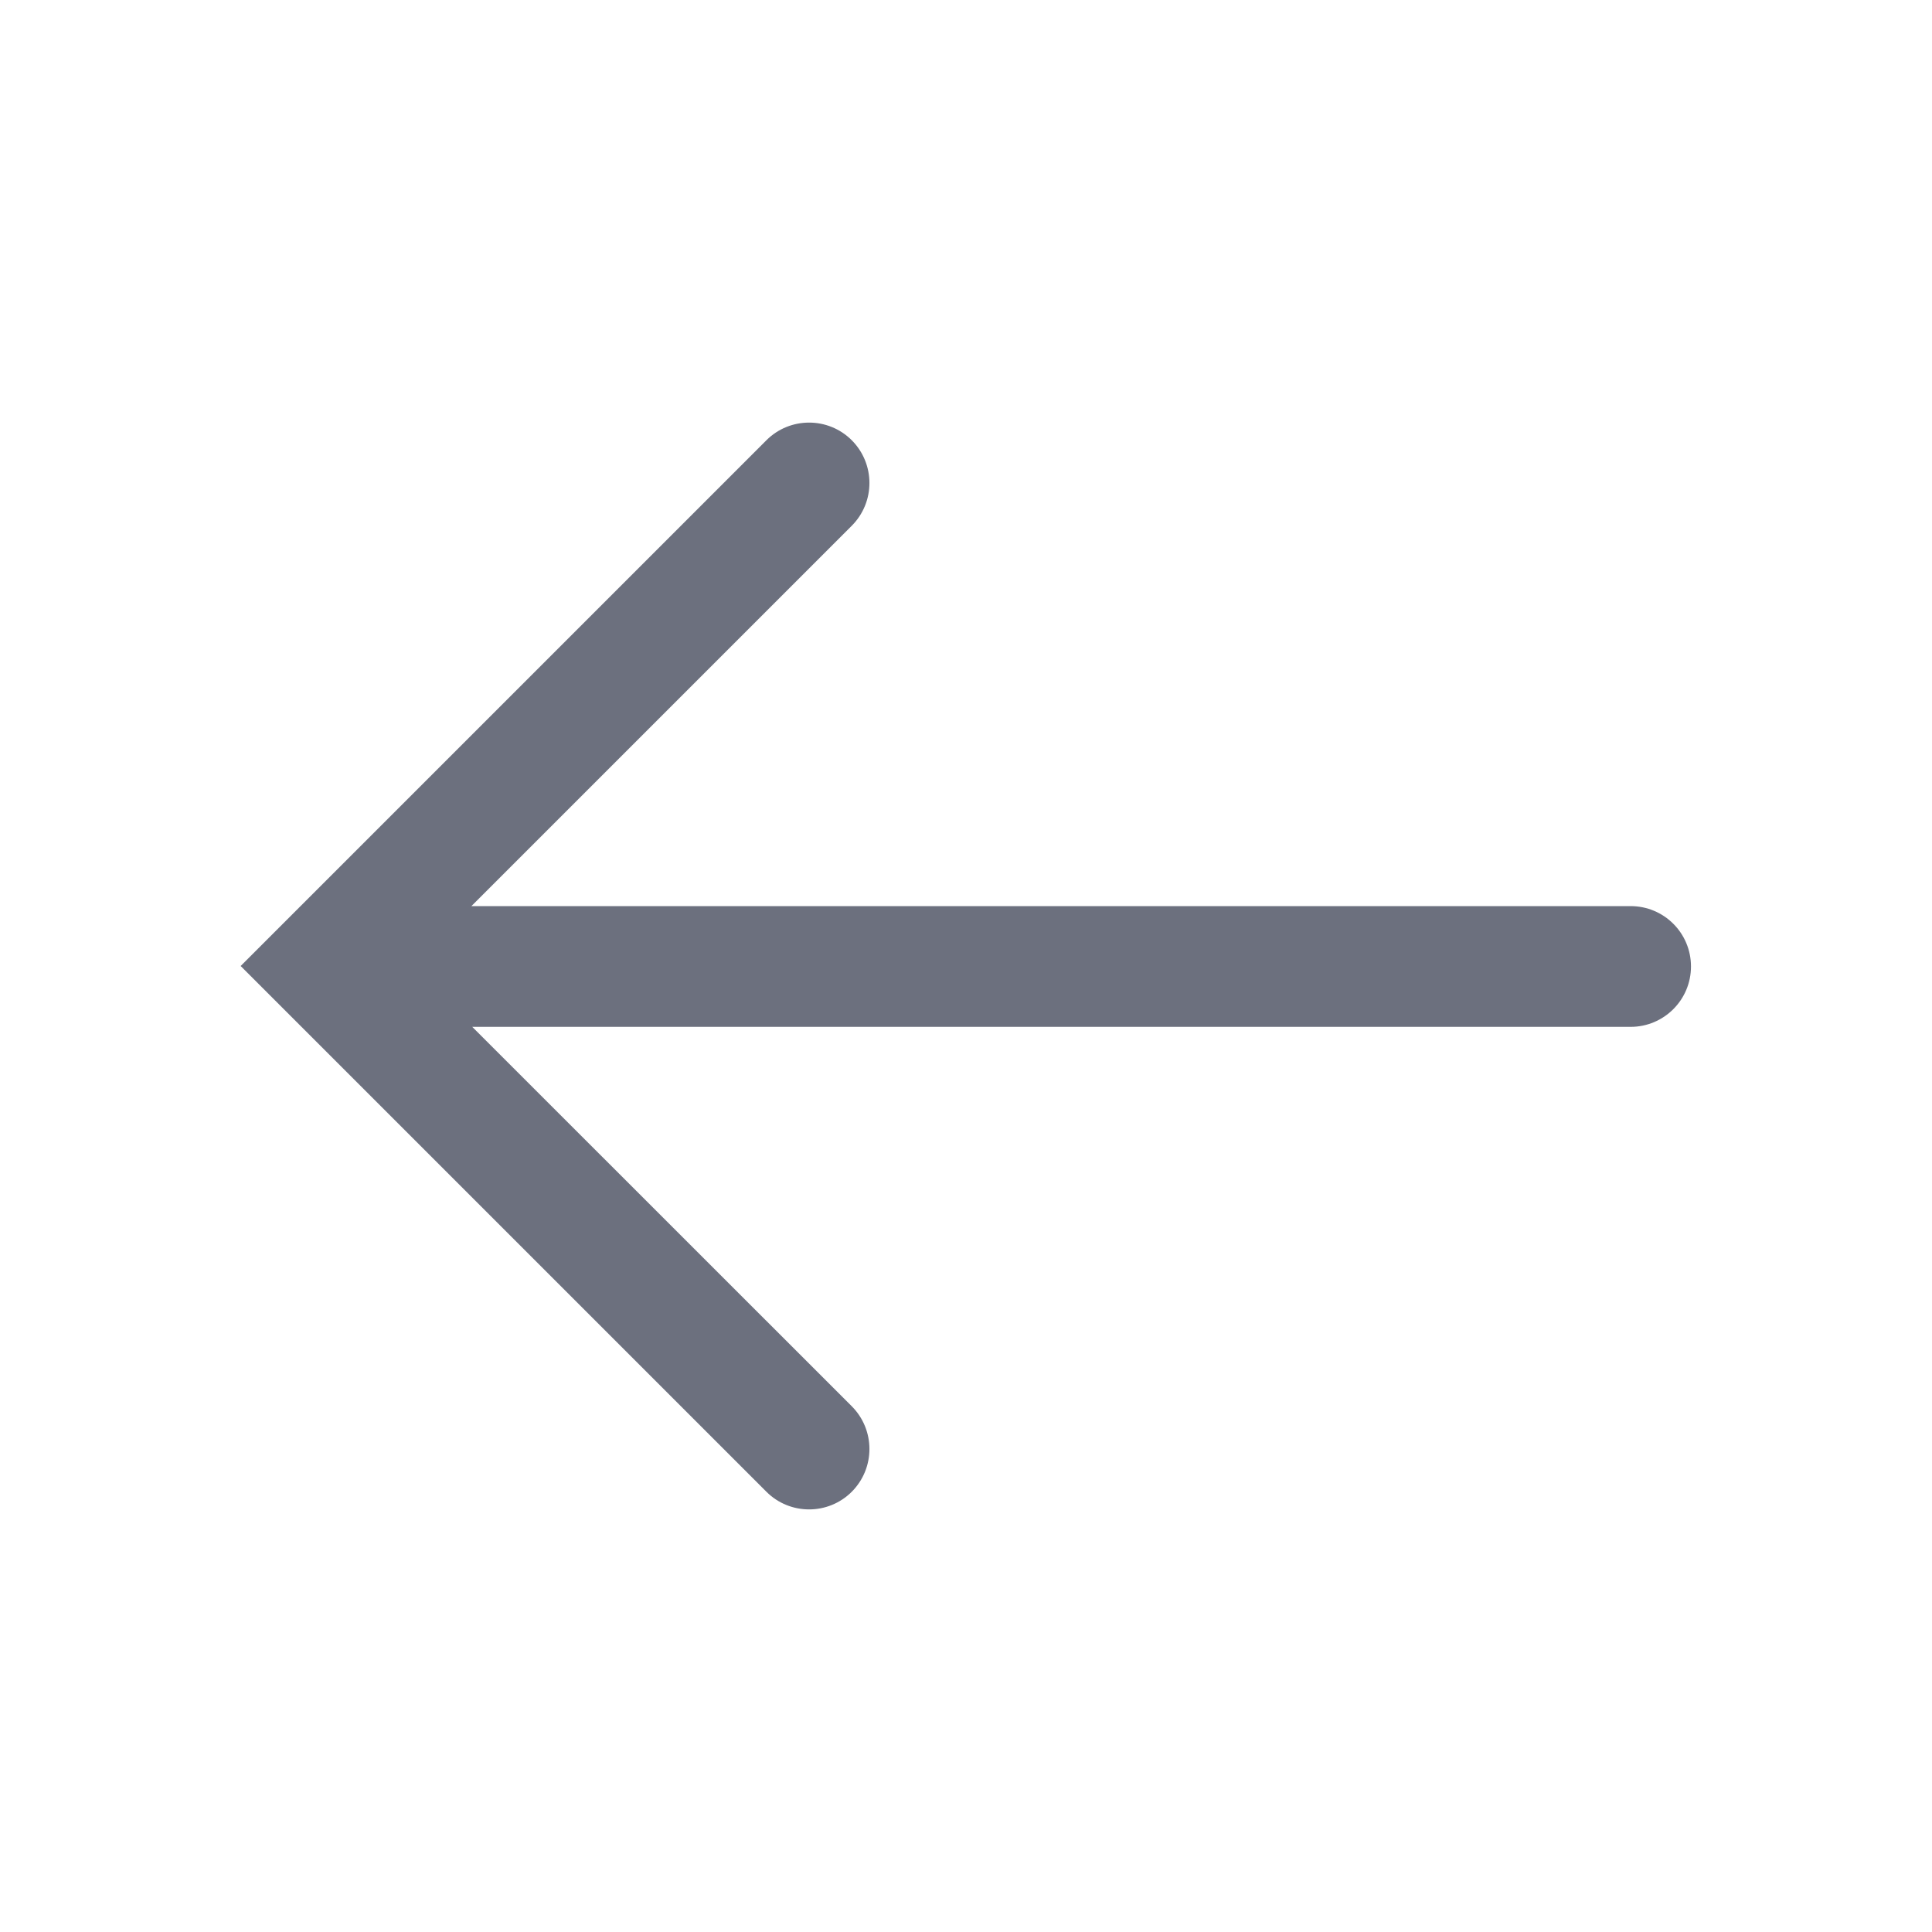 <svg width="16" height="16" viewBox="0 0 16 16" fill="none" xmlns="http://www.w3.org/2000/svg">
<path fill-rule="evenodd" clip-rule="evenodd" d="M6.347 3.646C6.542 3.451 6.859 3.451 7.054 3.646C7.249 3.842 7.249 4.158 7.054 4.354L3.904 7.504L13.504 7.504C13.78 7.504 14.004 7.727 14.004 8.004C14.004 8.28 13.78 8.504 13.504 8.504L3.911 8.504L7.054 11.646C7.249 11.842 7.249 12.158 7.054 12.354C6.859 12.549 6.542 12.549 6.347 12.354L2.347 8.354L1.993 8L2.347 7.646L6.347 3.646Z" fill="#6C707E"/>
</svg>
